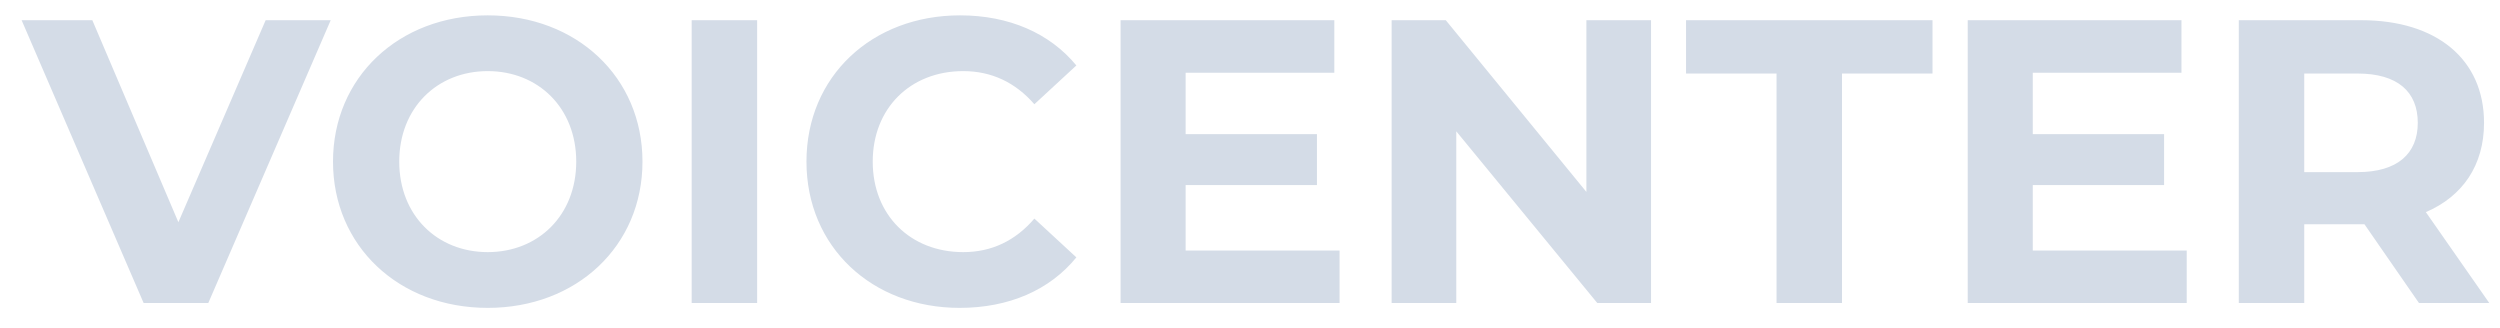 <svg width="99" height="13" viewBox="0 0 99 13" fill="none" xmlns="http://www.w3.org/2000/svg">
    <path d="M10.52 0.8H13.096L8.248 12H5.688L0.856 0.8H3.656L7.064 8.8L10.52 0.8ZM19.314 12.192C15.778 12.192 13.187 9.728 13.187 6.4C13.187 3.072 15.778 0.608 19.314 0.608C22.834 0.608 25.442 3.056 25.442 6.4C25.442 9.744 22.834 12.192 19.314 12.192ZM19.314 9.984C21.314 9.984 22.819 8.528 22.819 6.4C22.819 4.272 21.314 2.816 19.314 2.816C17.314 2.816 15.81 4.272 15.81 6.4C15.81 8.528 17.314 9.984 19.314 9.984ZM27.39 12V0.8H29.983V12H27.39ZM38.001 12.192C34.529 12.192 31.936 9.776 31.936 6.4C31.936 3.024 34.529 0.608 38.017 0.608C39.953 0.608 41.569 1.312 42.624 2.592L40.961 4.128C40.209 3.264 39.264 2.816 38.145 2.816C36.048 2.816 34.56 4.288 34.56 6.4C34.56 8.512 36.048 9.984 38.145 9.984C39.264 9.984 40.209 9.536 40.961 8.656L42.624 10.192C41.569 11.488 39.953 12.192 38.001 12.192ZM46.951 9.92H53.047V12H44.375V0.8H52.839V2.88H46.951V5.312H52.151V7.328H46.951V9.92ZM62.821 0.8H65.381V12H63.253L57.669 5.2V12H55.109V0.8H57.253L62.821 7.6V0.8ZM70.351 12V2.912H66.767V0.8H76.527V2.912H72.943V12H70.351ZM80.498 9.92H86.594V12H77.922V0.8H86.386V2.88H80.498V5.312H85.698V7.328H80.498V9.92ZM98.576 12H95.792L93.632 8.88H93.504H91.248V12H88.656V0.8H93.504C96.496 0.8 98.368 2.352 98.368 4.864C98.368 6.544 97.52 7.776 96.064 8.4L98.576 12ZM95.744 4.864C95.744 3.632 94.944 2.912 93.36 2.912H91.248V6.816H93.36C94.944 6.816 95.744 6.08 95.744 4.864Z" fill="#D4DCE7"/>
</svg>
